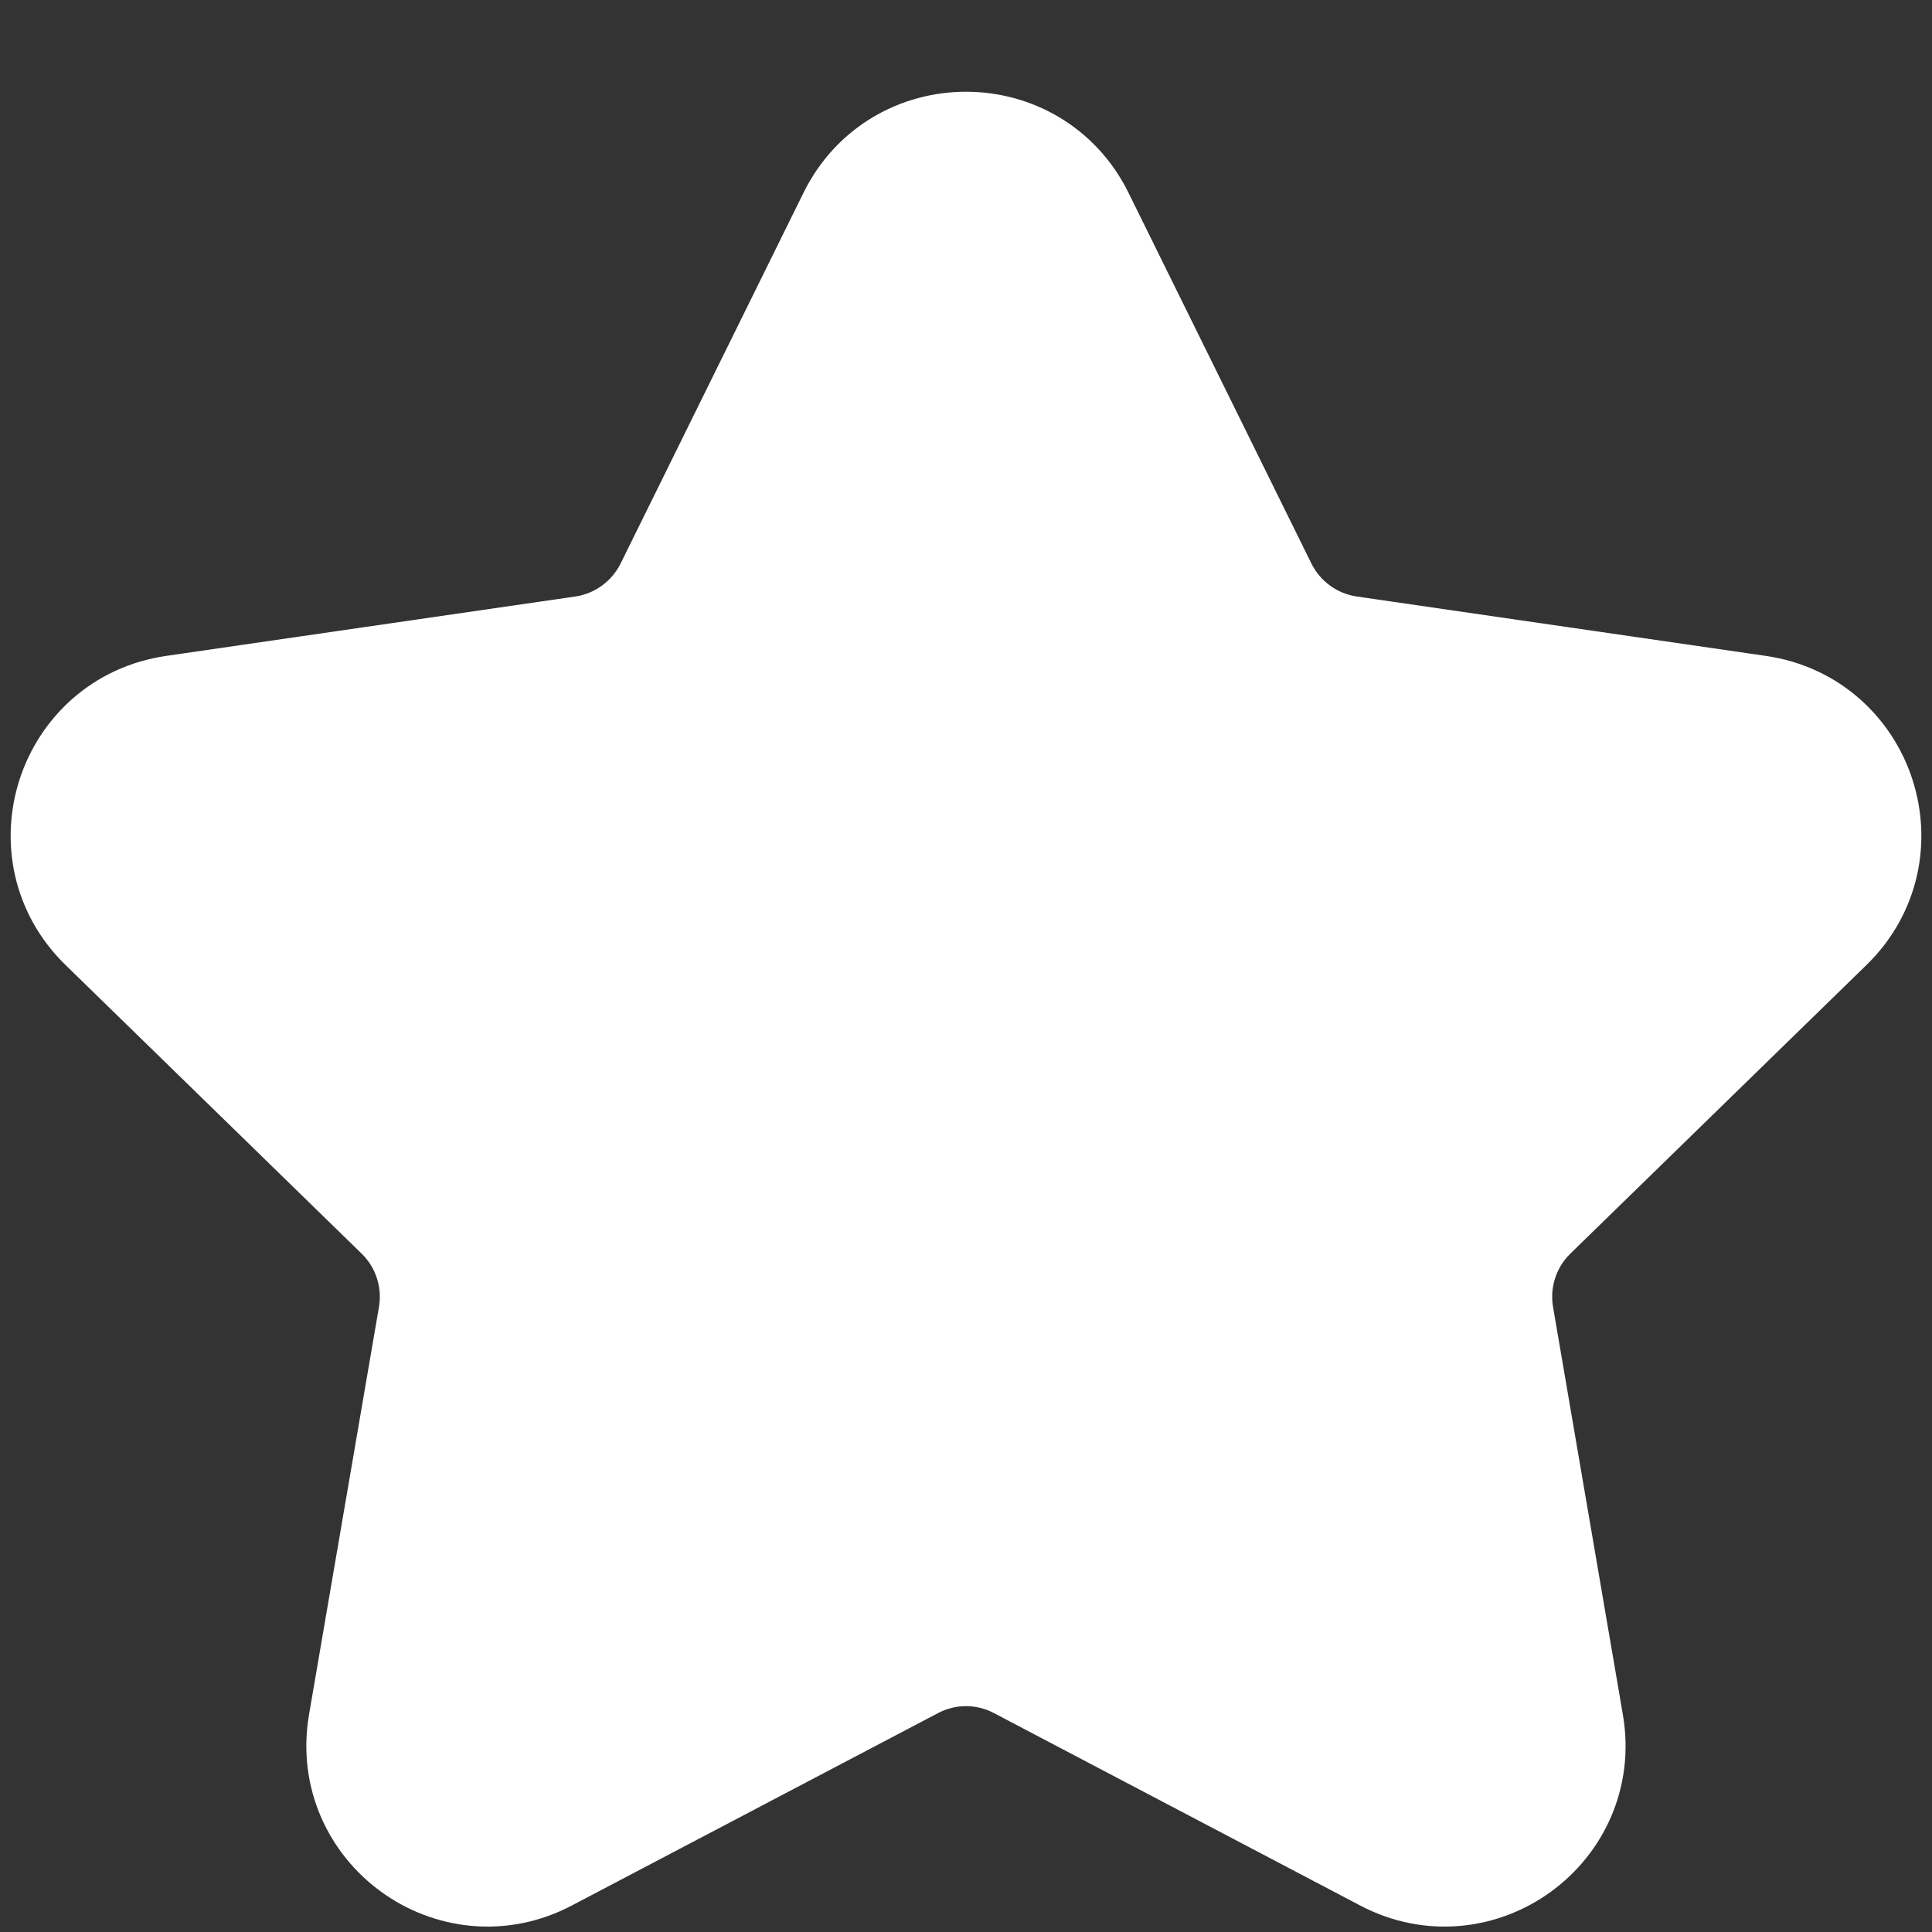<svg width="16" height="16" viewBox="0 0 16 16" fill="none" xmlns="http://www.w3.org/2000/svg">
<rect x="0" y="0" width="16" height="16" fill="#333333" stroke="none"/>
<g clip-path="url(#clip0_70_50)">
<path d="M7.103 1.817C7.47 1.074 8.53 1.074 8.897 1.817L10.412 4.888C10.558 5.183 10.84 5.388 11.165 5.435L14.554 5.927C15.375 6.047 15.702 7.055 15.109 7.633L12.656 10.024C12.421 10.253 12.313 10.584 12.369 10.909L12.947 14.284C13.088 15.101 12.23 15.724 11.497 15.338L8.465 13.745C8.174 13.591 7.826 13.591 7.535 13.745L4.503 15.338C3.77 15.724 2.912 15.101 3.052 14.284L3.631 10.909C3.687 10.584 3.579 10.253 3.344 10.024L0.891 7.633C0.298 7.055 0.625 6.047 1.446 5.927L4.835 5.435C5.16 5.388 5.442 5.183 5.588 4.888L7.103 1.817Z" fill="white" stroke="white"/>
</g>
<defs>
<clipPath id="clip0_70_50">
<rect width="16" height="16" fill="white"/>
</clipPath>
</defs>
</svg>
